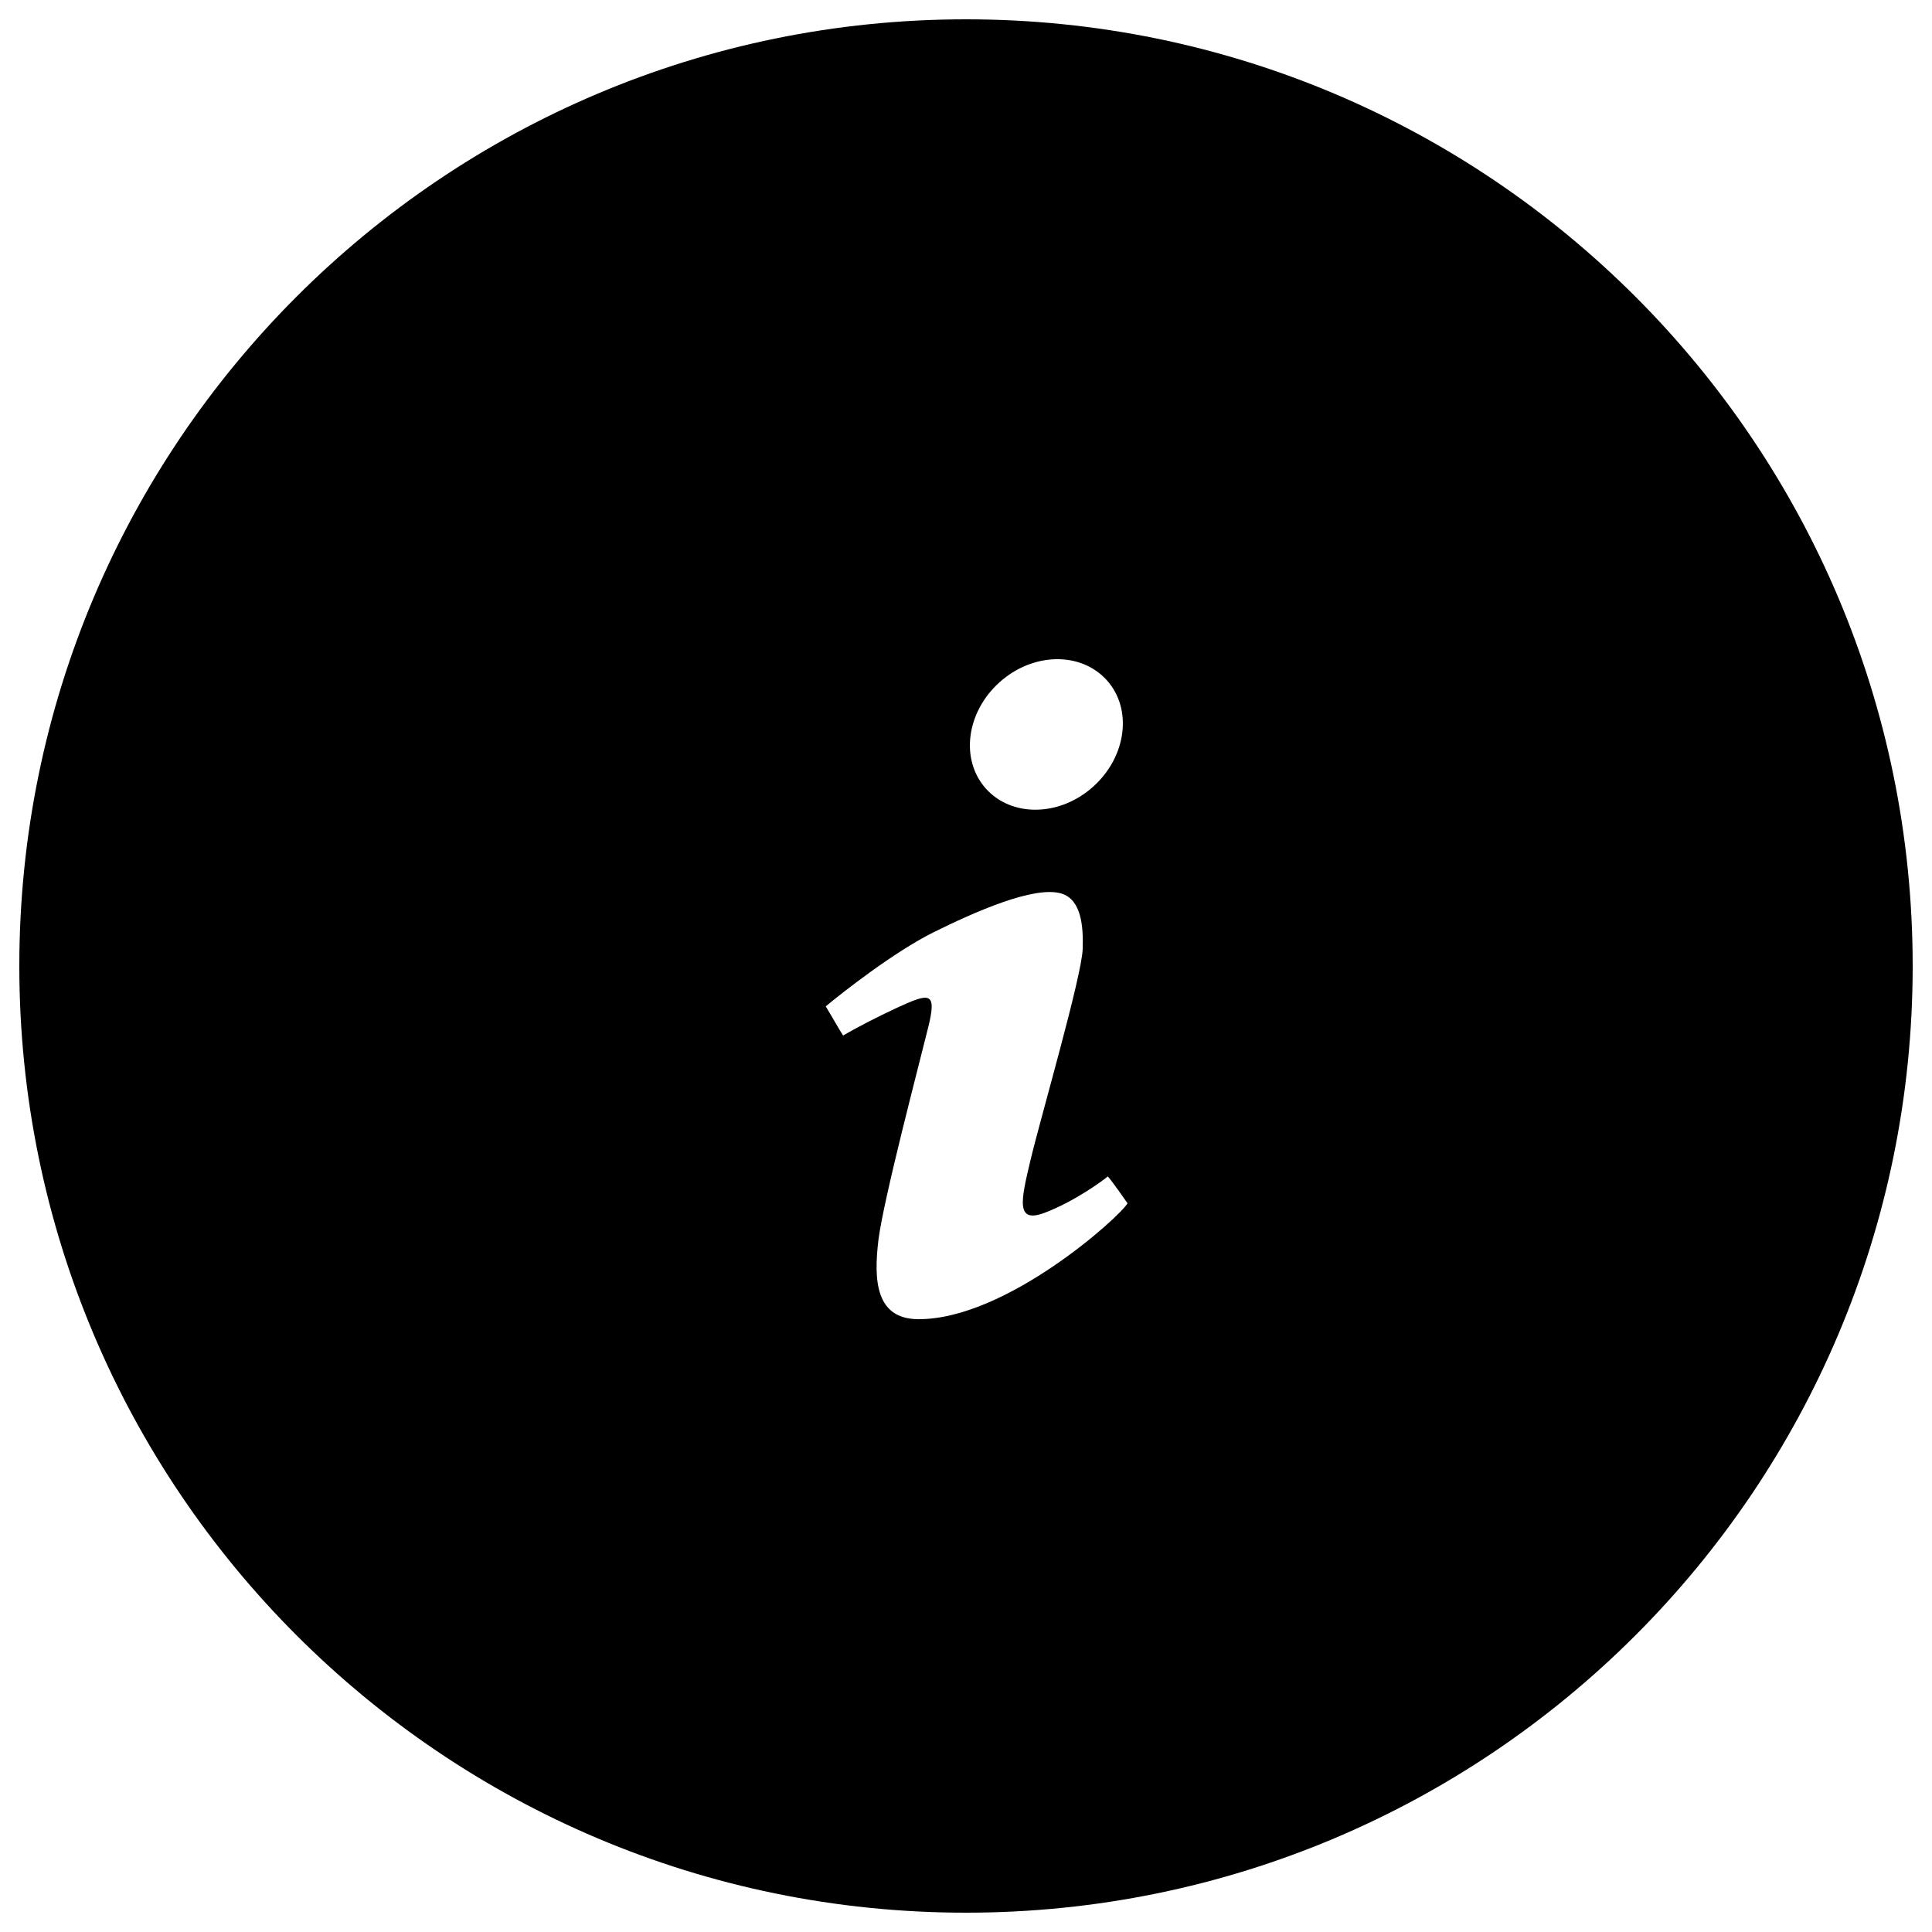 <?xml version="1.0" encoding="utf-8"?>
<!-- Svg Vector Icons : http://www.onlinewebfonts.com/icon -->
<!DOCTYPE svg PUBLIC "-//W3C//DTD SVG 1.1//EN" "http://www.w3.org/Graphics/SVG/1.1/DTD/svg11.dtd">
<svg version="1.1" xmlns="http://www.w3.org/2000/svg" xmlns:xlink="http://www.w3.org/1999/xlink" x="0px" y="0px" viewBox="0 0 1000 1000" enable-background="new 0 0 1000 1000" xml:space="preserve">
<g><path d="M500,10C229.4,10,10,229.4,10,500c0,270.6,219.4,490,490,490c270.6,0,490-219.4,490-490C990,229.4,770.6,10,500,10z M517.4,353.1c17.3-15.5,42.1-15.9,55.5-1c13.4,14.9,10.2,39.6-7.1,55.1c-17.3,15.5-42.1,15.9-55.5,1C496.9,393.2,500.1,368.6,517.4,353.1z M475.1,682.8c-21.8-0.2-23-20-20.4-41.2c2.7-21.2,21.1-91,25.7-109.7c4.8-19.2,0.5-17.9-16.3-10.2c-9.9,4.6-20.8,10.2-27.7,14.3c-2.4-3.7-5.4-9.2-9-15.1c8-6.7,35.3-28.2,55.9-38.4c20.6-10.2,52-24.3,66.1-20c10.2,3.1,11.4,16.7,11,28.6c-0.4,14.1-21.8,87.5-26.9,108.9c-5.1,21.4-8,33.5,7.3,27.7s30.2-16.7,32.6-18.8c2.4,2.7,9.8,13.3,10.2,13.9C580.3,629.2,520.8,683.2,475.1,682.8z"/></g>
</svg>